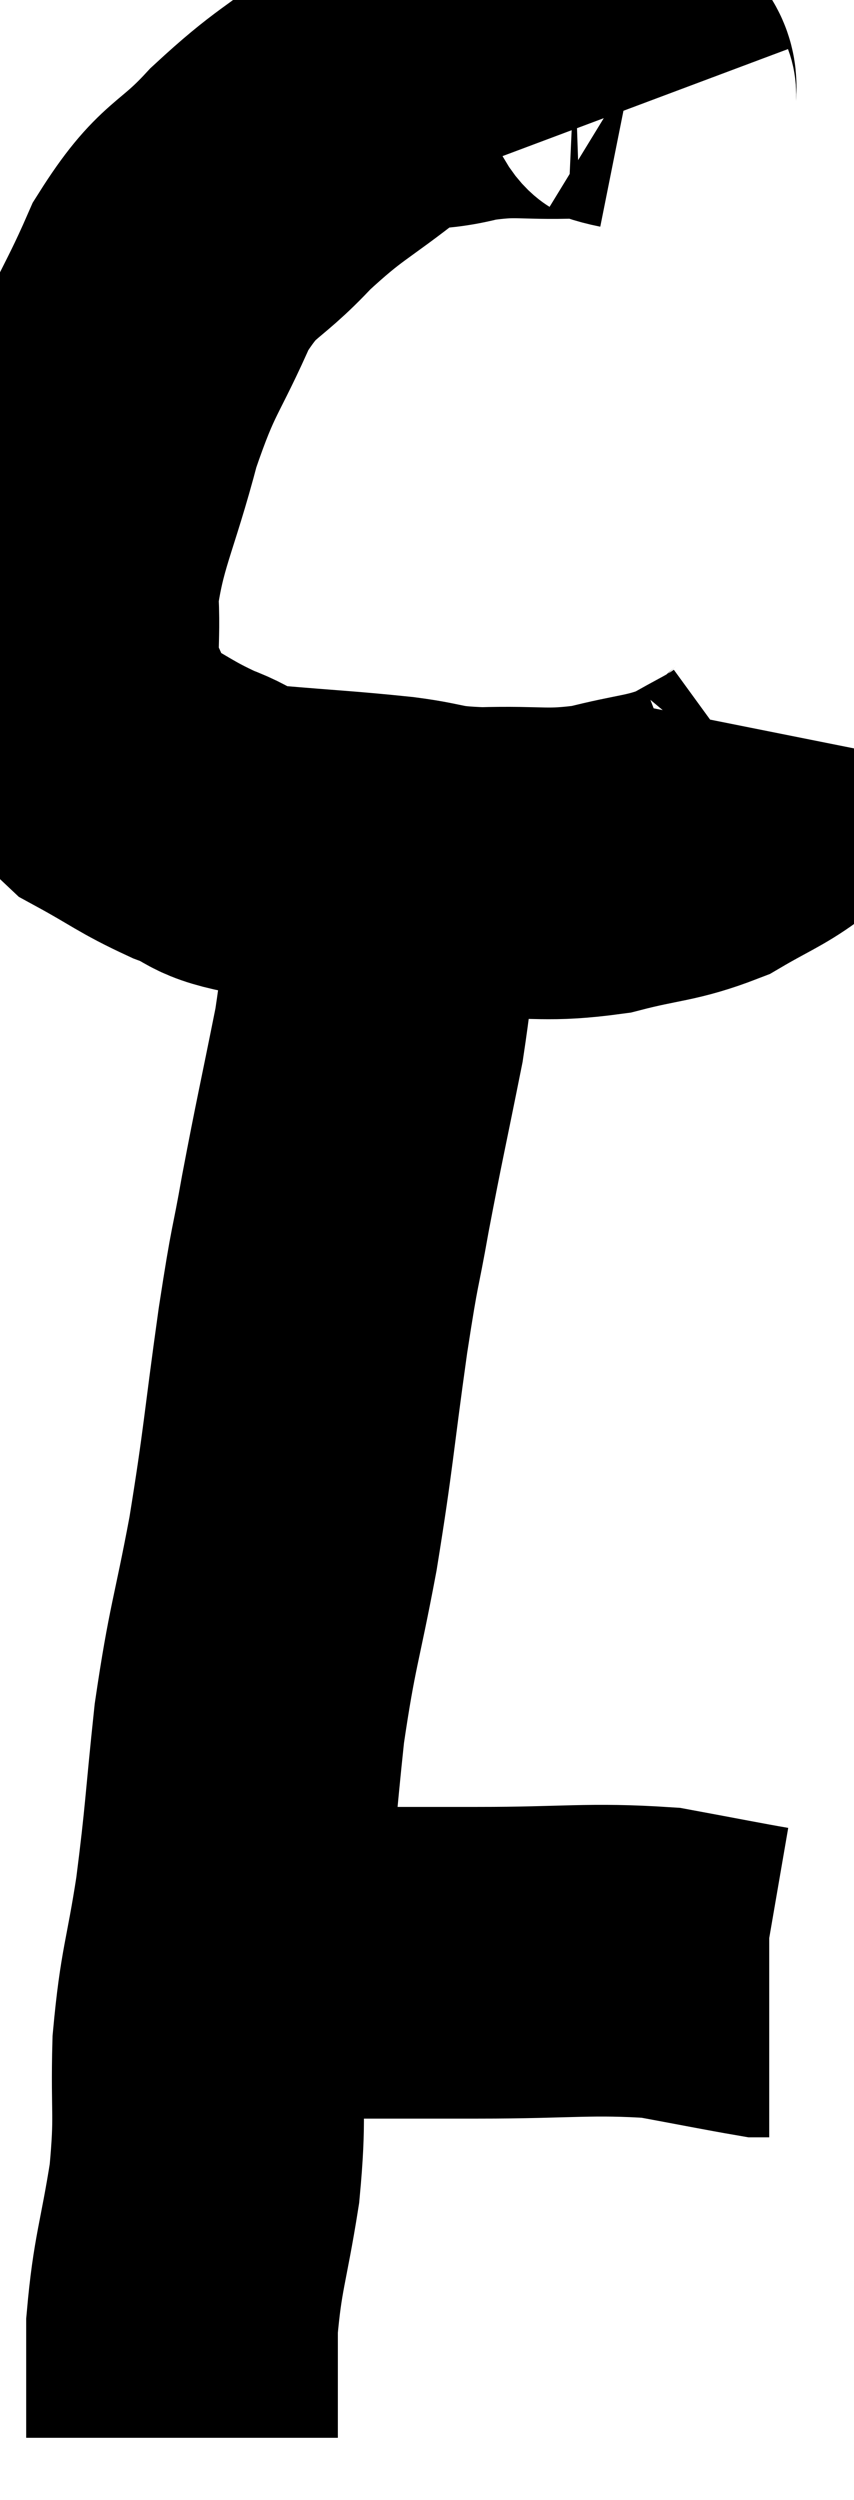 <svg xmlns="http://www.w3.org/2000/svg" viewBox="13.64 3.795 13.7 40.105" width="13.7" height="40.105"><path d="M 23.94 5.46 C 23.85 5.22, 24.03 5.145, 23.76 4.98 C 23.31 4.89, 23.52 4.83, 22.86 4.8 C 21.99 4.83, 21.945 4.74, 21.12 4.86 C 20.34 5.07, 20.385 4.83, 19.56 5.28 C 18.69 5.97, 18.615 5.925, 17.82 6.66 C 17.1 7.44, 16.995 7.245, 16.38 8.22 C 15.87 9.39, 15.795 9.285, 15.36 10.56 C 15 11.94, 14.79 12.21, 14.64 13.32 C 14.7 14.16, 14.565 14.295, 14.76 15 C 15.09 15.57, 14.925 15.675, 15.42 16.14 C 16.08 16.5, 16.125 16.575, 16.74 16.86 C 17.31 17.07, 17.07 17.13, 17.88 17.28 C 18.93 17.37, 19.11 17.37, 19.98 17.46 C 20.67 17.55, 20.535 17.61, 21.36 17.64 C 22.32 17.61, 22.395 17.7, 23.28 17.58 C 24.09 17.37, 24.24 17.415, 24.9 17.16 C 25.41 16.86, 25.59 16.8, 25.92 16.56 C 26.07 16.38, 26.115 16.44, 26.22 16.2 L 26.34 15.6" fill="none" stroke="black" stroke-width="5"></path><path d="M 19.86 17.52 C 19.71 18.96, 19.77 19.005, 19.56 20.4 C 19.29 21.75, 19.245 21.915, 19.02 23.1 C 18.84 24.12, 18.87 23.775, 18.66 25.14 C 18.42 26.85, 18.435 26.985, 18.18 28.56 C 17.91 30, 17.85 30.015, 17.64 31.44 C 17.49 32.85, 17.505 32.97, 17.34 34.26 C 17.16 35.43, 17.085 35.46, 16.98 36.6 C 16.95 37.71, 17.025 37.695, 16.92 38.82 C 16.74 39.96, 16.65 40.08, 16.56 41.1 C 16.56 42, 16.56 42.45, 16.56 42.9 C 16.56 42.9, 16.56 42.9, 16.56 42.9 L 16.56 42.9" fill="none" stroke="black" stroke-width="5"></path><path d="M 17.46 35.22 C 17.76 35.22, 17.64 35.205, 18.06 35.22 C 18.6 35.25, 18.33 35.265, 19.14 35.28 C 20.22 35.28, 20.025 35.28, 21.3 35.28 C 22.77 35.28, 23.1 35.205, 24.24 35.28 C 25.05 35.43, 25.425 35.505, 25.86 35.58 C 25.92 35.58, 25.95 35.58, 25.98 35.58 L 25.98 35.58" fill="none" stroke="black" stroke-width="5"></path></svg>